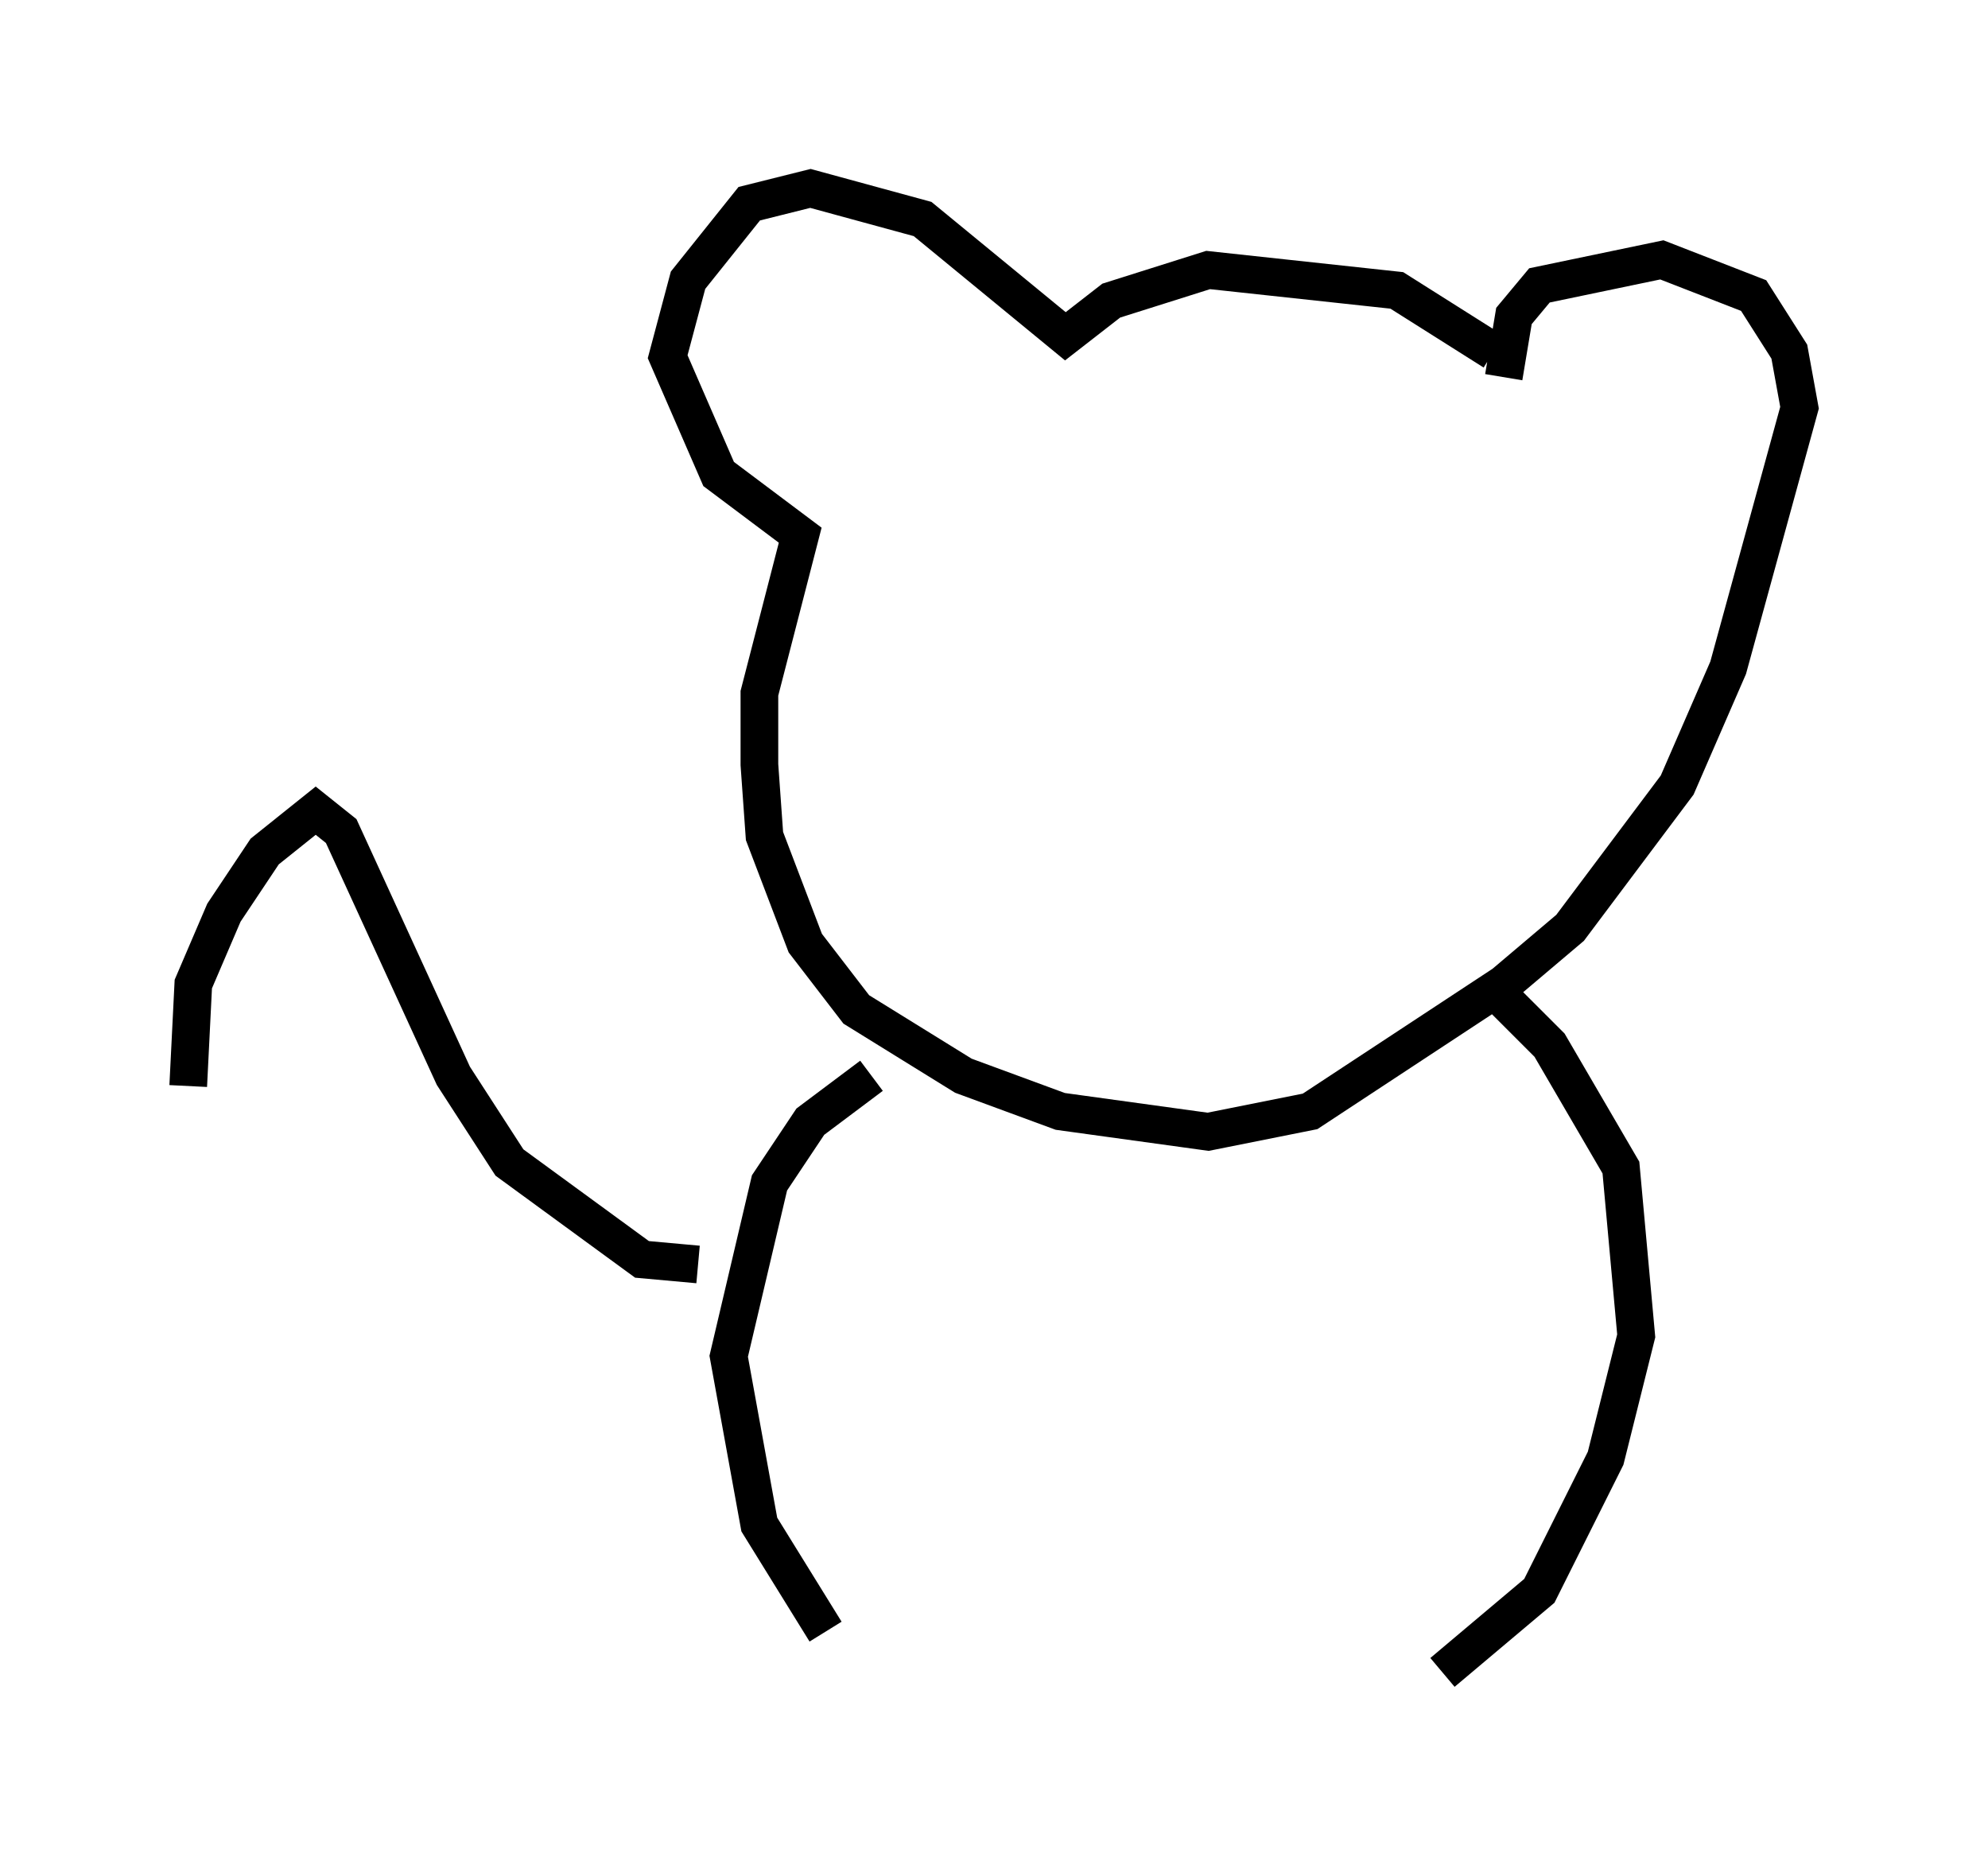 <?xml version="1.0" encoding="utf-8" ?>
<svg baseProfile="full" height="49.377" version="1.1" width="52.76" xmlns="http://www.w3.org/2000/svg" xmlns:ev="http://www.w3.org/2001/xml-events" xmlns:xlink="http://www.w3.org/1999/xlink"><defs /><rect fill="white" height="49.377" width="52.76" x="0" y="0" /><path d="M40.318, 10.954 m-0.677, -1.624 l-2.571, -1.624 -5.007, -0.541 l-2.571, 0.812 -1.218, 0.947 l-3.789, -3.112 -2.977, -0.812 l-1.624, 0.406 -1.624, 2.03 l-0.541, 2.03 1.353, 3.112 l2.165, 1.624 -1.083, 4.195 l0.0, 1.894 0.135, 1.894 l1.083, 2.842 1.353, 1.759 l2.842, 1.759 2.571, 0.947 l3.924, 0.541 2.706, -0.541 l5.142, -3.383 1.759, -1.488 l2.842, -3.789 1.353, -3.112 l1.894, -6.901 -0.271, -1.488 l-0.947, -1.488 -2.436, -0.947 l-3.248, 0.677 -0.677, 0.812 l-0.271, 1.624 m-16.779, 18.538 l-1.624, 1.218 -1.083, 1.624 l-1.083, 4.601 0.812, 4.465 l1.759, 2.842 m17.726, -17.05 l1.488, 1.488 1.894, 3.248 l0.406, 4.465 -0.812, 3.248 l-1.759, 3.518 -2.571, 2.165 m-19.756, -10.825 l-1.488, -0.135 -3.518, -2.571 l-1.488, -2.3 -2.977, -6.495 l-0.677, -0.541 -1.353, 1.083 l-1.083, 1.624 -0.812, 1.894 l-0.135, 2.706 " fill="none" stroke="black" stroke-width="1" /></svg>